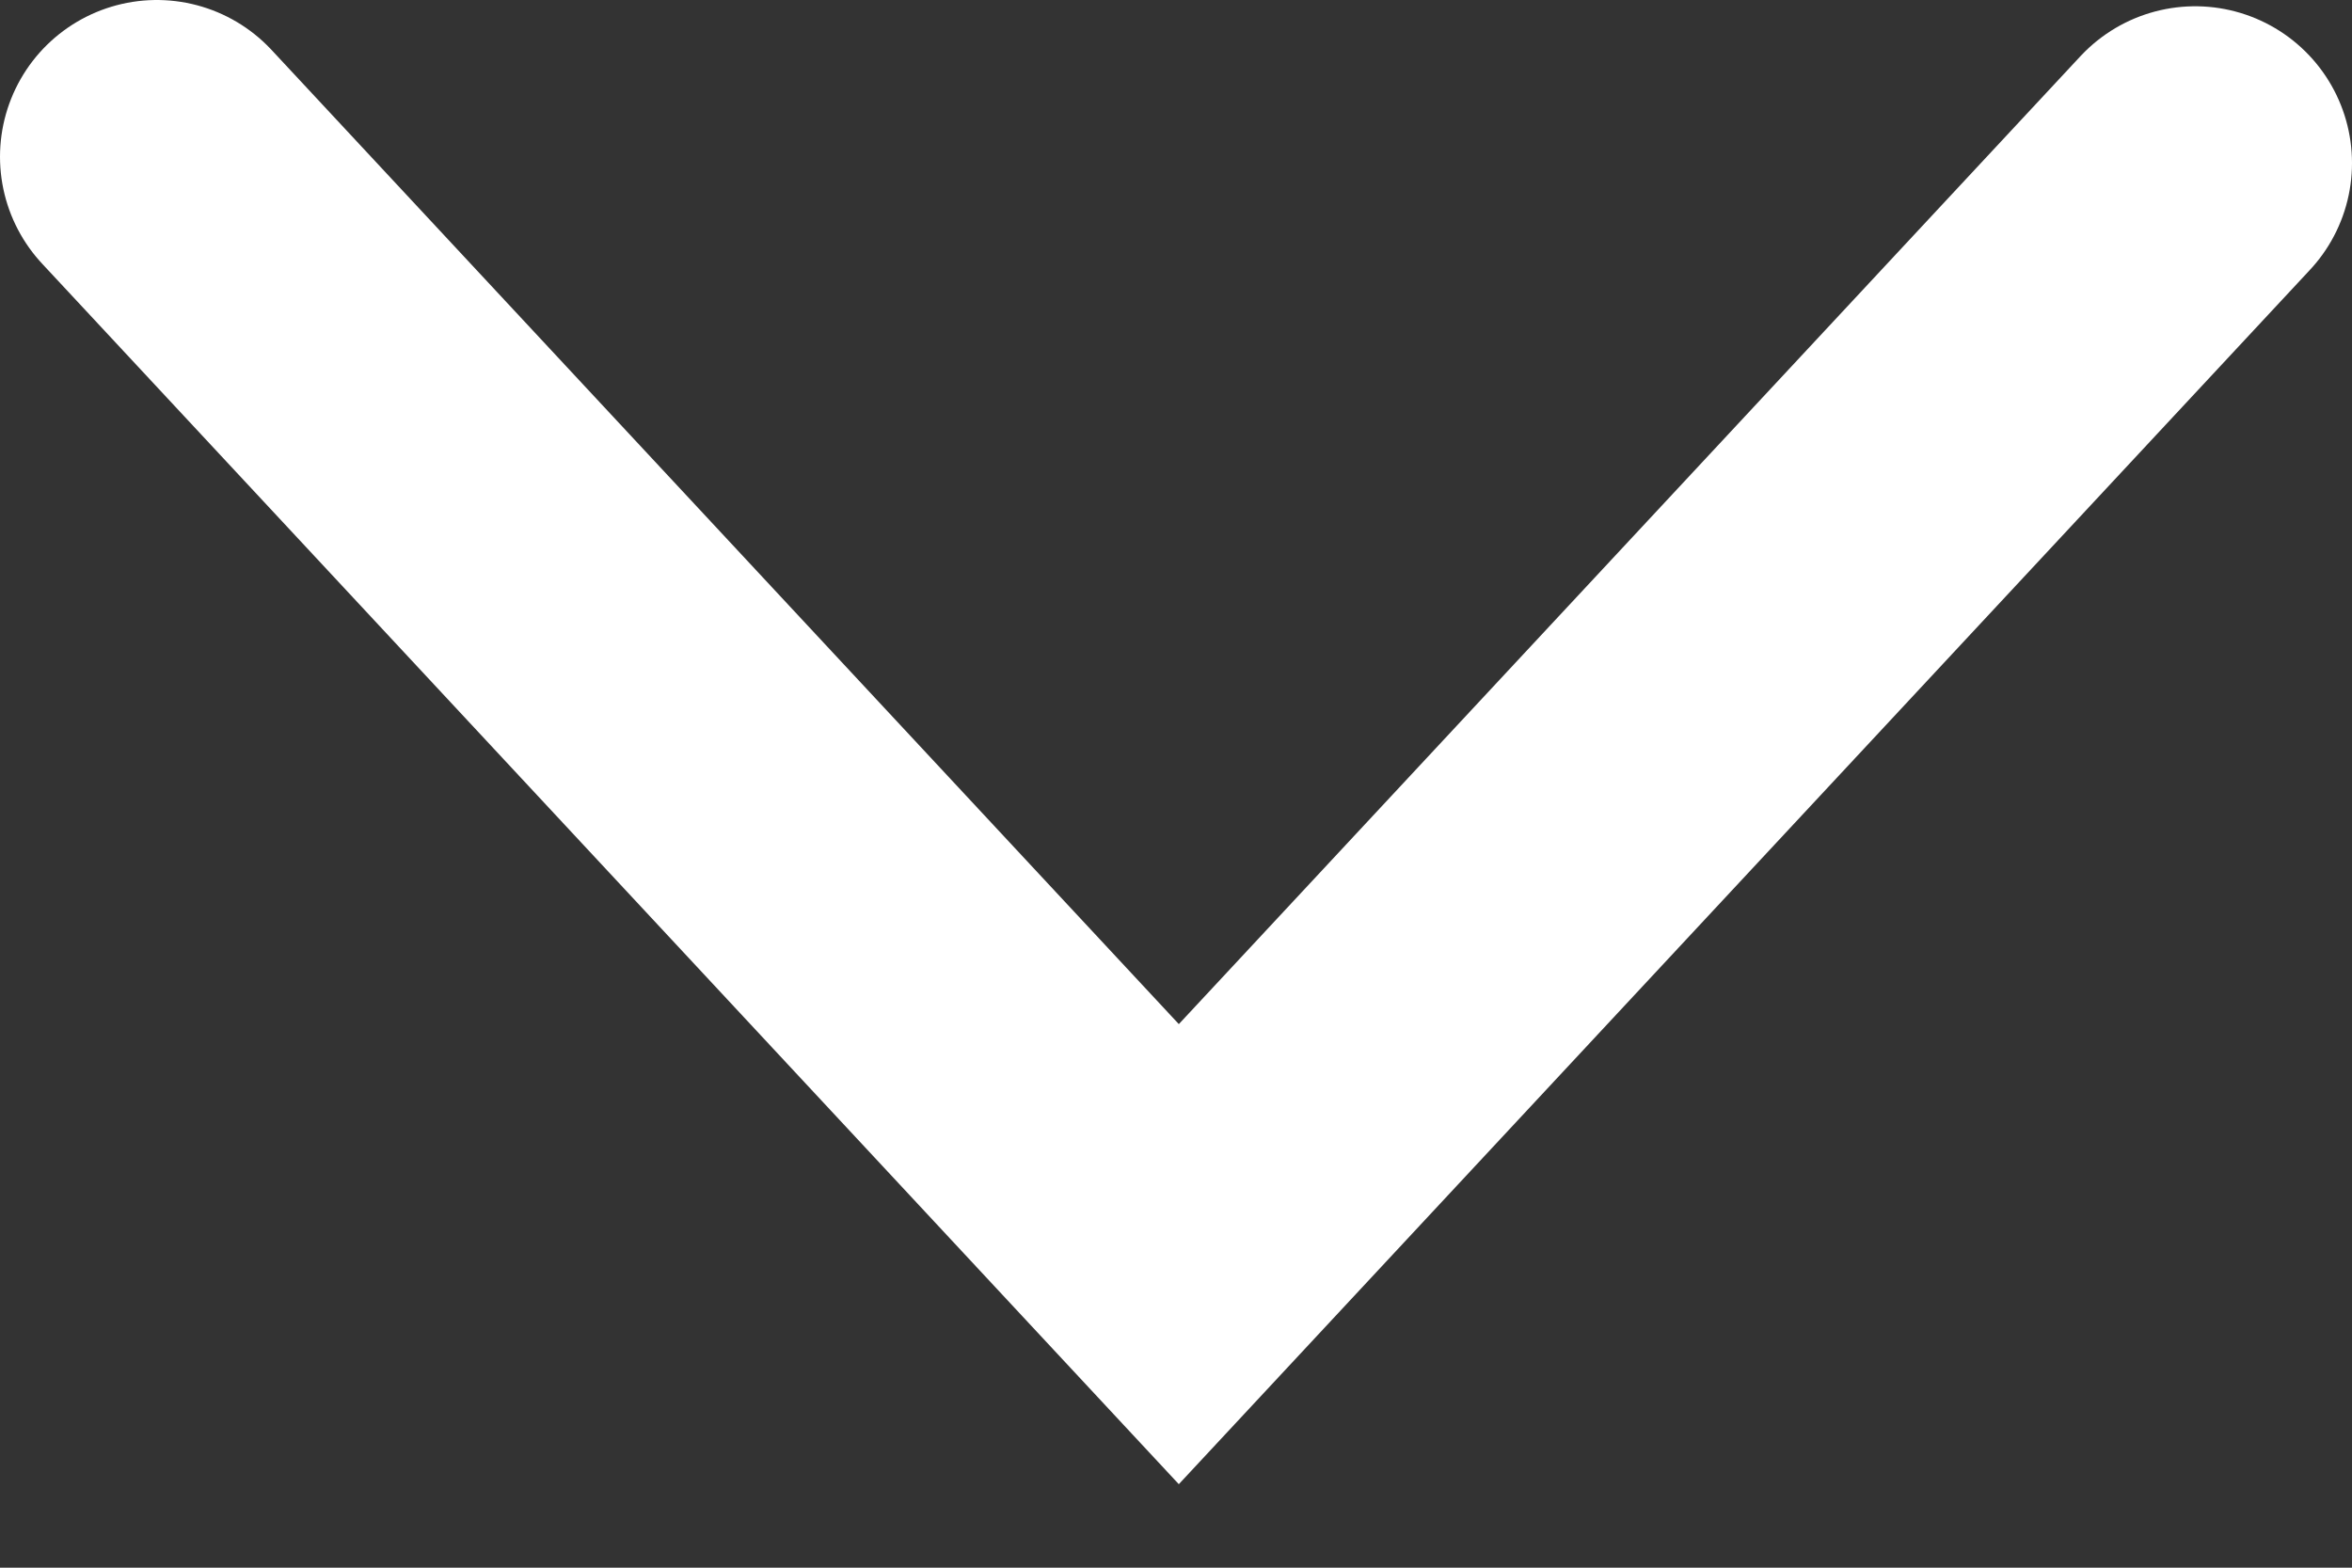<?xml version="1.0" encoding="UTF-8"?>
<svg width="15px" height="10px" viewBox="0 0 15 10" version="1.1" xmlns="http://www.w3.org/2000/svg" xmlns:xlink="http://www.w3.org/1999/xlink">
    <rect x="0" y="0" width="15" height="10" fill="#333333" stroke="none"/>
    <!-- Generator: Sketch 46.2 (44496) - http://www.bohemiancoding.com/sketch -->
    <title>Path 2 Copy</title>
    <desc>Created with Sketch.</desc>
    <defs></defs>
    <g id="Page-1" stroke="none" stroke-width="1" fill="none" fill-rule="evenodd" stroke-linecap="round">
        <g id="ui-kit" transform="translate(-561, -1462)" stroke-width="2" stroke="#FFFFFF">
            <g id="show_more-copy-4" transform="translate(552, 1449)">
                <polyline id="Path-2-Copy" points="10 14 16.518 21 23 14.04"></polyline>
            </g>
        </g>
    </g>
</svg>